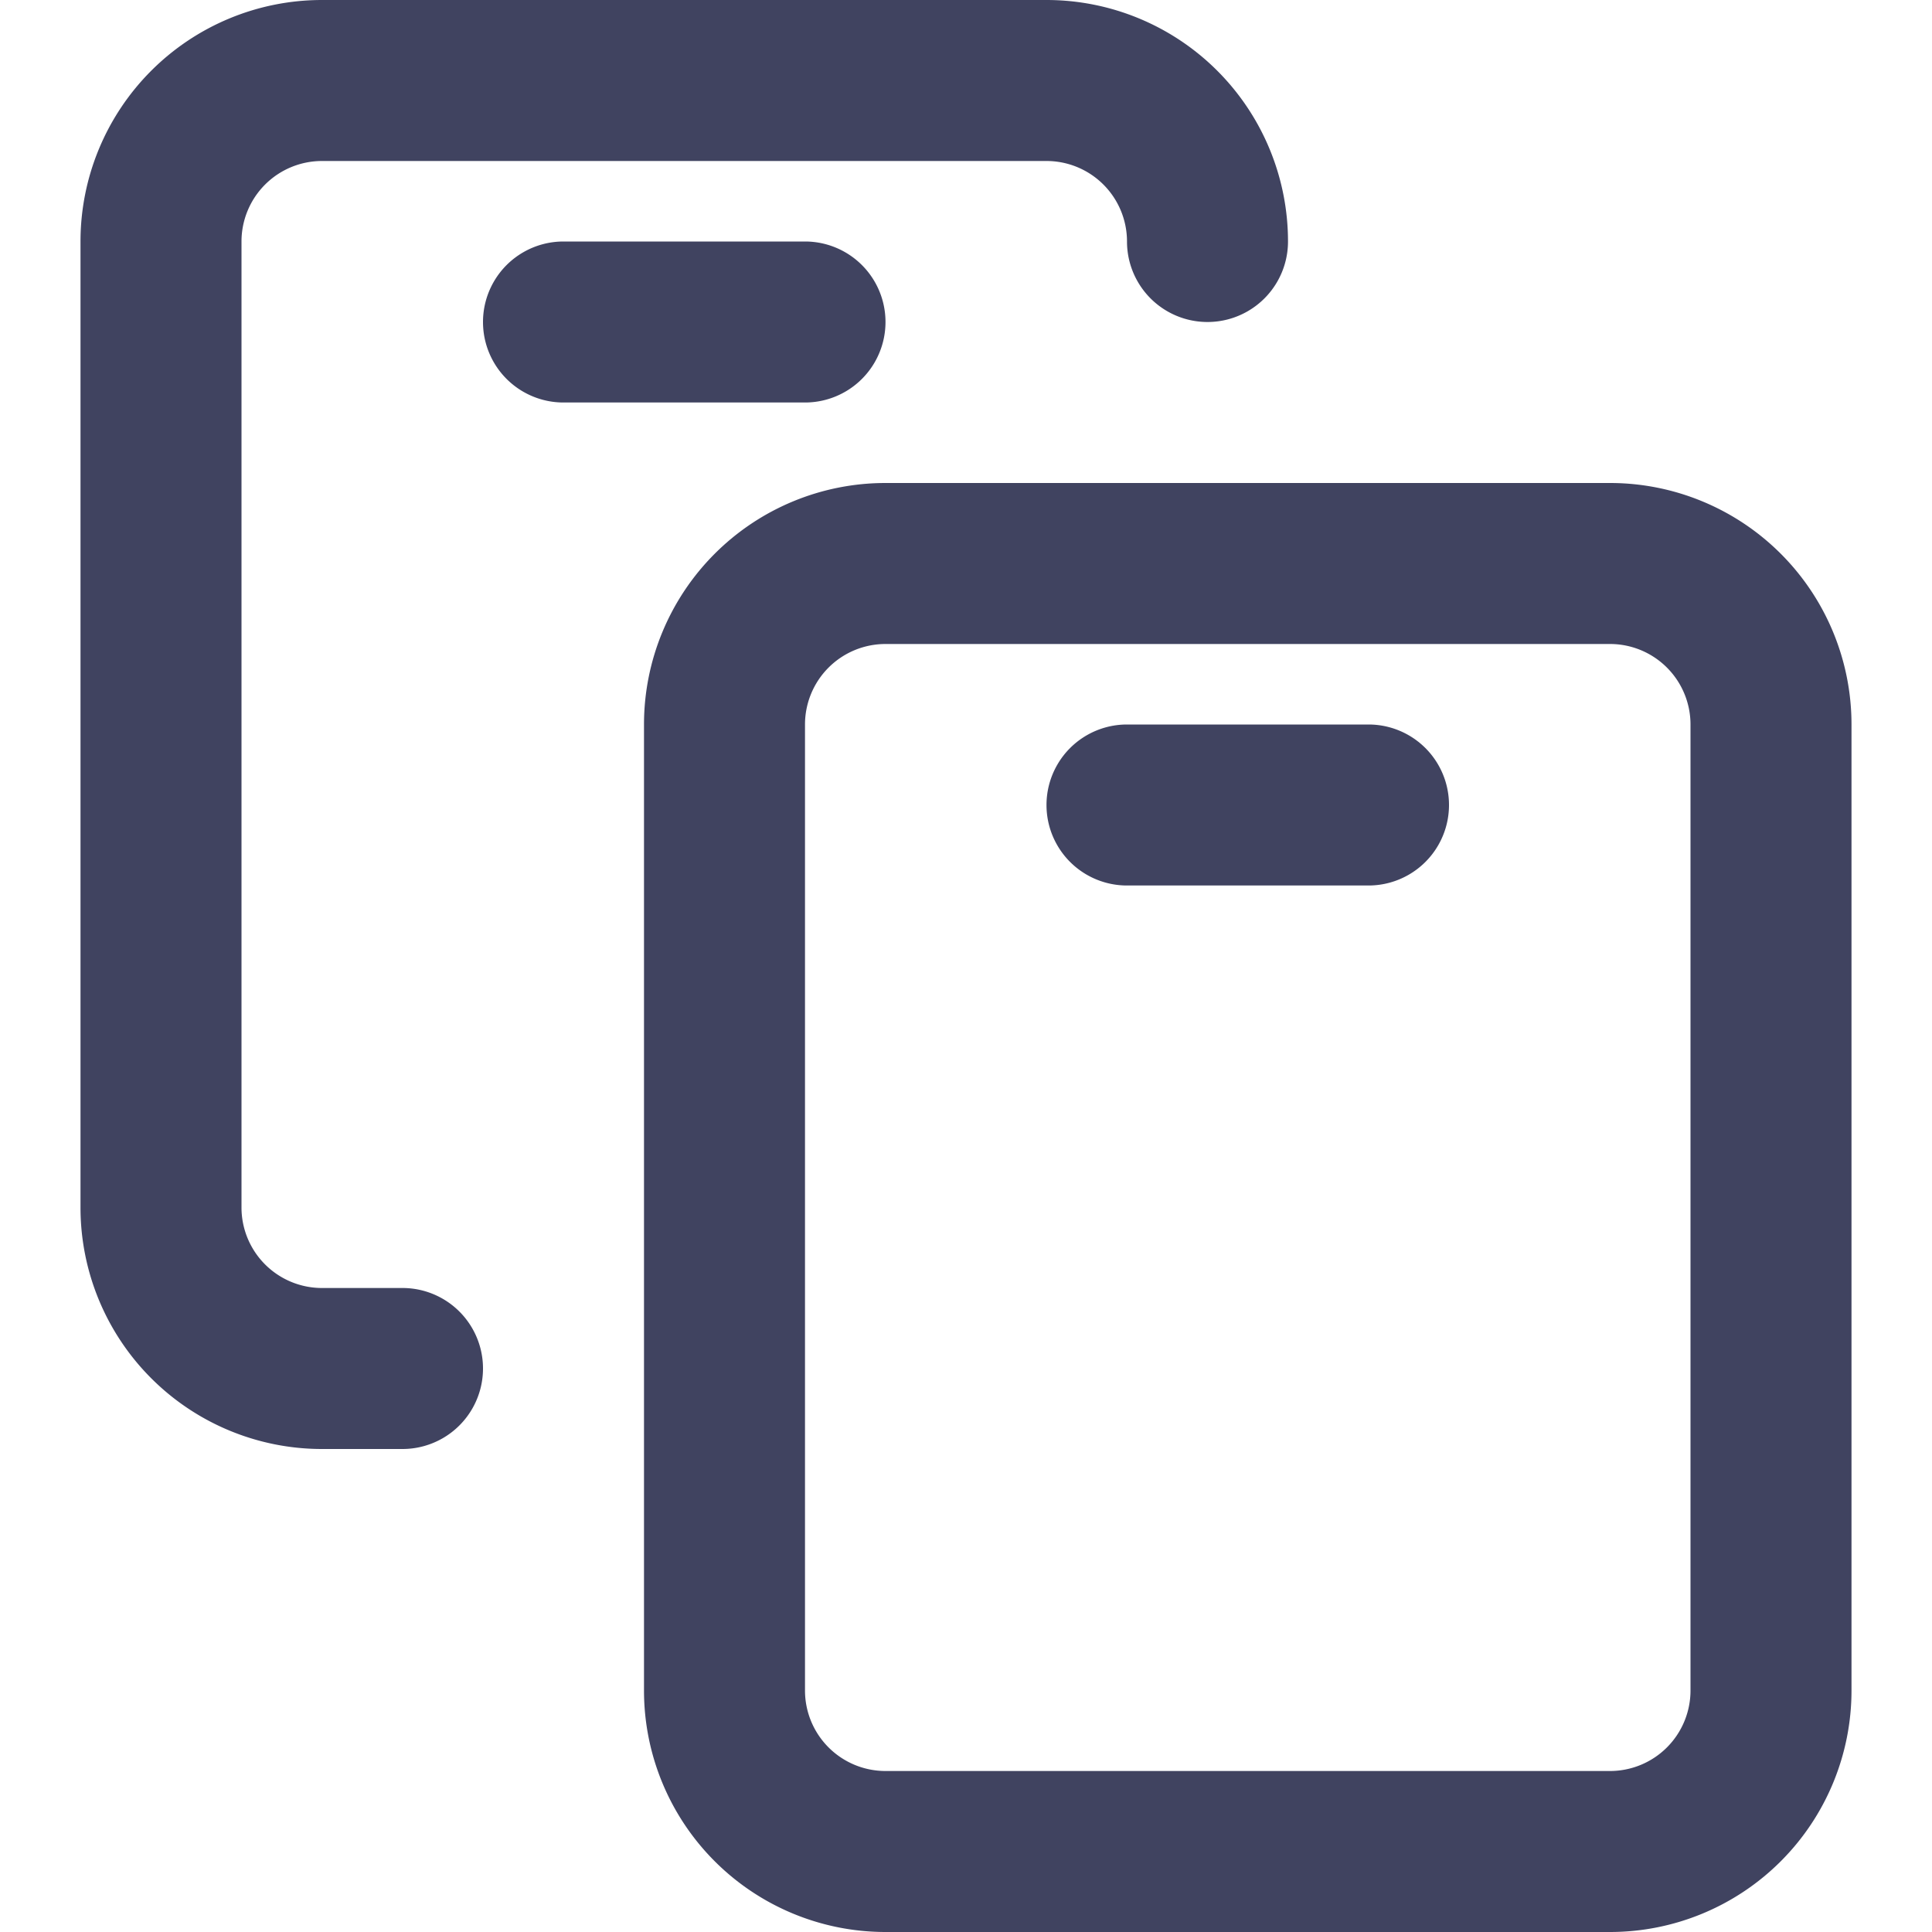 <svg xmlns="http://www.w3.org/2000/svg" width="24" height="24" viewBox="0 0 24 24">
    <path fill="#404360" fill-rule="evenodd" d="M11 8a1 1 0 0 0-1 1v12a1 1 0 0 0 1 1h9a1 1 0 0 0 1-1V9a1 1 0 0 0-1-1h-9zm0-2h9a3 3 0 0 1 3 3v12a3 3 0 0 1-3 3h-9a3 3 0 0 1-3-3V9a3 3 0 0 1 3-3zM5 16a1 1 0 0 1 0 2H4a3 3 0 0 1-3-3V3a3 3 0 0 1 3-3h9a3 3 0 0 1 3 3 1 1 0 0 1-2 0 1 1 0 0 0-1-1H4a1 1 0 0 0-1 1v12a1 1 0 0 0 1 1h1zm9-7h3a1 1 0 0 1 0 2h-3a1 1 0 0 1 0-2zM7 3h3a1 1 0 0 1 0 2H7a1 1 0 1 1 0-2z"/>
</svg>
